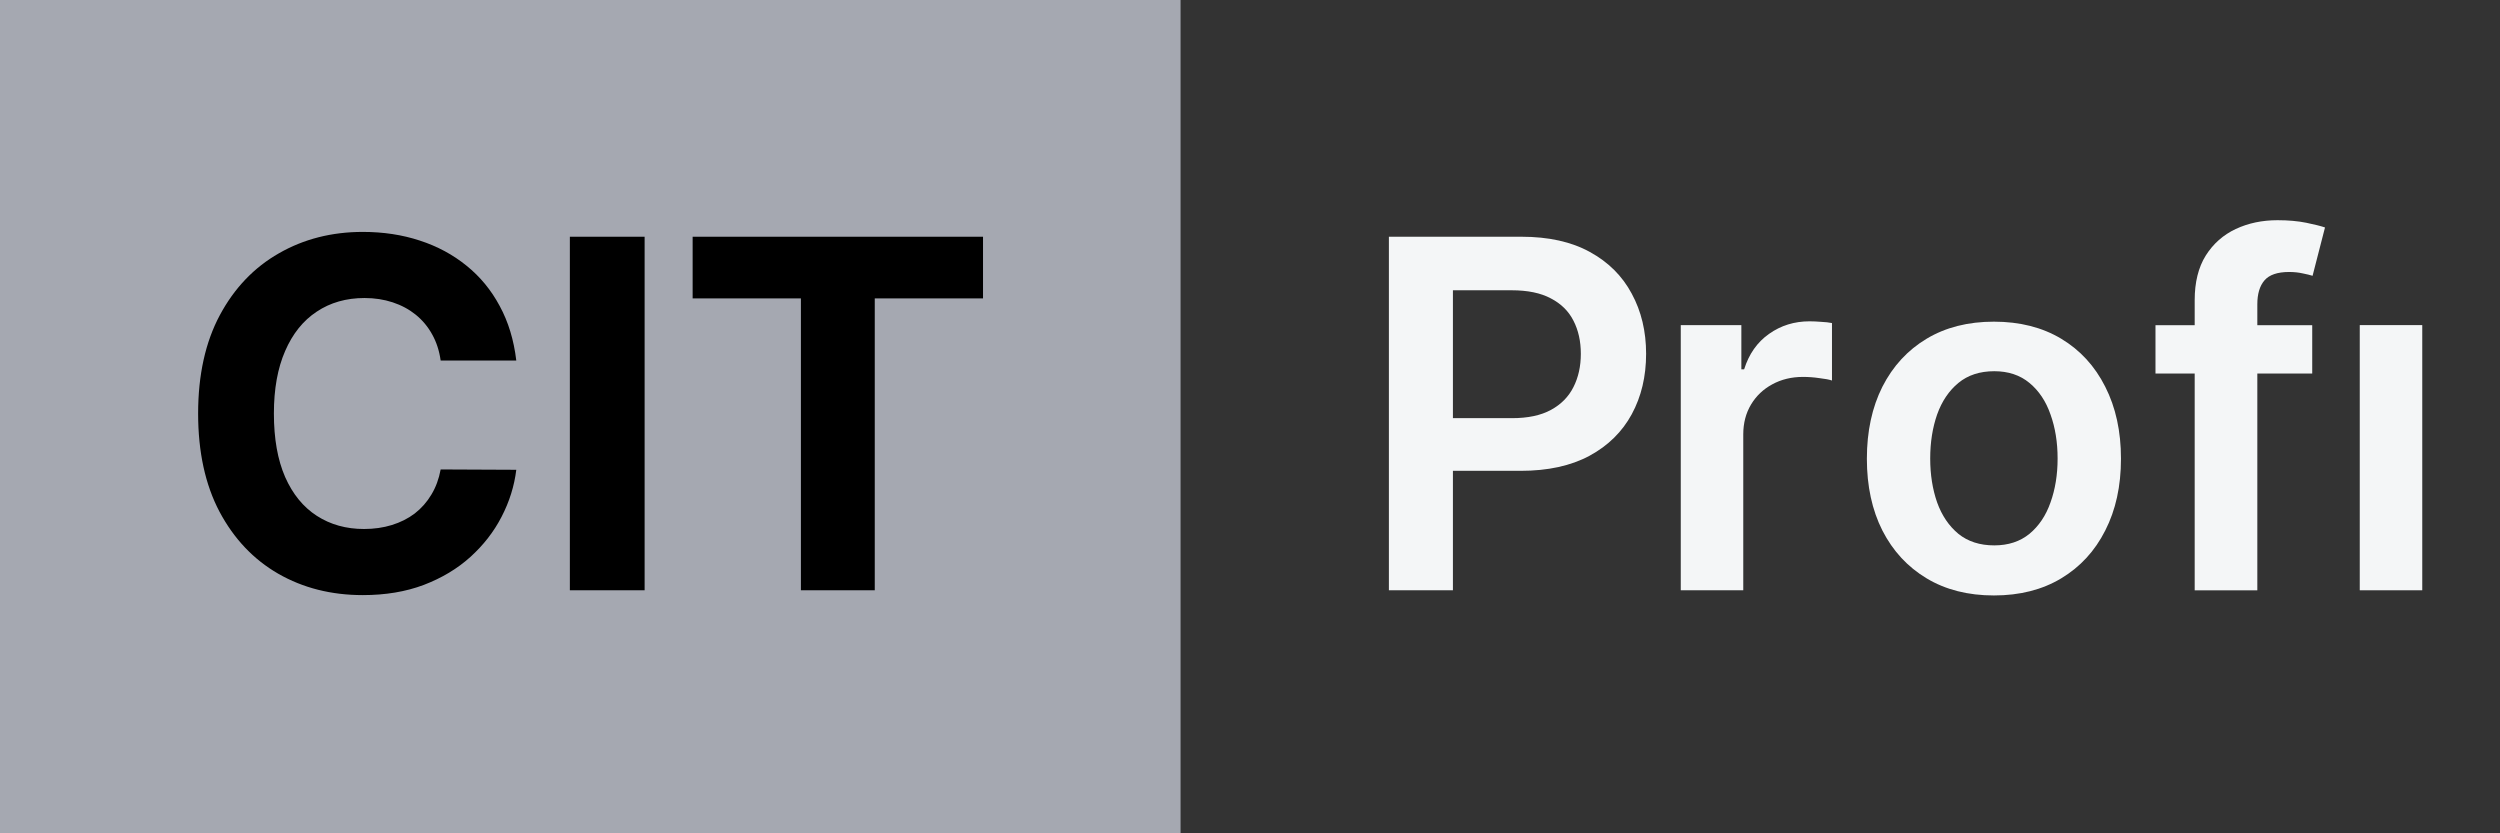 <svg width="72" height="24" viewBox="0 0 72 24" fill="none" xmlns="http://www.w3.org/2000/svg">
<rect x="0" y="0" width="72" height="24" fill="#333333" stroke="none"/>
<rect width="34" height="24" fill="#A5A8B1"/>
<path d="M14.869 10.383H12.691C12.651 10.101 12.57 9.851 12.447 9.632C12.325 9.41 12.167 9.221 11.975 9.065C11.783 8.91 11.561 8.79 11.309 8.707C11.06 8.625 10.79 8.583 10.499 8.583C9.972 8.583 9.513 8.714 9.121 8.976C8.73 9.234 8.427 9.612 8.212 10.109C7.996 10.603 7.888 11.203 7.888 11.909C7.888 12.635 7.996 13.245 8.212 13.739C8.43 14.232 8.735 14.605 9.126 14.857C9.518 15.109 9.97 15.235 10.484 15.235C10.772 15.235 11.039 15.197 11.284 15.121C11.533 15.044 11.753 14.934 11.945 14.788C12.137 14.639 12.297 14.458 12.423 14.246C12.552 14.034 12.641 13.792 12.691 13.52L14.869 13.53C14.812 13.997 14.671 14.448 14.446 14.882C14.224 15.313 13.924 15.699 13.546 16.041C13.172 16.379 12.724 16.647 12.204 16.846C11.687 17.041 11.102 17.139 10.449 17.139C9.541 17.139 8.729 16.934 8.013 16.523C7.3 16.112 6.737 15.517 6.322 14.738C5.911 13.959 5.706 13.016 5.706 11.909C5.706 10.799 5.915 9.854 6.332 9.075C6.75 8.296 7.317 7.703 8.033 7.295C8.749 6.884 9.554 6.679 10.449 6.679C11.039 6.679 11.586 6.762 12.089 6.928C12.597 7.093 13.046 7.335 13.437 7.653C13.828 7.968 14.146 8.354 14.391 8.812C14.64 9.269 14.799 9.793 14.869 10.383ZM18.565 6.818V17H16.412V6.818H18.565ZM19.948 8.593V6.818H28.311V8.593H25.193V17H23.066V8.593H19.948Z" fill="black"/>
<path d="M67.961 17V9.363H69.761V17H67.961Z" fill="#F4F6F7"/>
<path d="M66.592 9.365V10.757H62.078V9.365H66.592ZM63.207 17.001V8.644C63.207 8.13 63.313 7.702 63.525 7.361C63.74 7.02 64.029 6.764 64.39 6.595C64.751 6.426 65.152 6.342 65.593 6.342C65.905 6.342 66.181 6.367 66.423 6.416C66.665 6.466 66.844 6.511 66.96 6.551L66.602 7.943C66.526 7.919 66.43 7.896 66.314 7.873C66.198 7.847 66.069 7.833 65.926 7.833C65.591 7.833 65.354 7.914 65.215 8.077C65.079 8.236 65.011 8.465 65.011 8.763V17.001H63.207Z" fill="#F4F6F7"/>
<path d="M57.425 17.149C56.679 17.149 56.033 16.985 55.486 16.656C54.939 16.328 54.515 15.869 54.213 15.279C53.915 14.689 53.766 14 53.766 13.211C53.766 12.422 53.915 11.731 54.213 11.138C54.515 10.545 54.939 10.084 55.486 9.756C56.033 9.428 56.679 9.264 57.425 9.264C58.17 9.264 58.817 9.428 59.364 9.756C59.91 10.084 60.333 10.545 60.631 11.138C60.933 11.731 61.084 12.422 61.084 13.211C61.084 14 60.933 14.689 60.631 15.279C60.333 15.869 59.91 16.328 59.364 16.656C58.817 16.985 58.17 17.149 57.425 17.149ZM57.435 15.707C57.839 15.707 58.177 15.596 58.449 15.374C58.721 15.148 58.923 14.847 59.055 14.469C59.191 14.091 59.259 13.67 59.259 13.206C59.259 12.739 59.191 12.316 59.055 11.938C58.923 11.557 58.721 11.254 58.449 11.029C58.177 10.803 57.839 10.691 57.435 10.691C57.02 10.691 56.676 10.803 56.401 11.029C56.129 11.254 55.925 11.557 55.789 11.938C55.657 12.316 55.59 12.739 55.59 13.206C55.59 13.67 55.657 14.091 55.789 14.469C55.925 14.847 56.129 15.148 56.401 15.374C56.676 15.596 57.02 15.707 57.435 15.707Z" fill="#F4F6F7"/>
<path d="M48.406 17V9.363H50.151V10.636H50.231C50.37 10.195 50.609 9.855 50.947 9.617C51.288 9.375 51.678 9.254 52.115 9.254C52.215 9.254 52.325 9.259 52.448 9.269C52.574 9.275 52.678 9.287 52.761 9.304V10.959C52.685 10.933 52.564 10.909 52.398 10.89C52.236 10.866 52.079 10.855 51.926 10.855C51.598 10.855 51.303 10.926 51.041 11.069C50.783 11.208 50.579 11.402 50.43 11.65C50.281 11.899 50.206 12.185 50.206 12.51V17H48.406Z" fill="#F4F6F7"/>
<path d="M40 17V6.818H43.818C44.6 6.818 45.257 6.964 45.787 7.256C46.321 7.548 46.723 7.949 46.995 8.459C47.27 8.966 47.408 9.543 47.408 10.189C47.408 10.842 47.27 11.422 46.995 11.929C46.72 12.436 46.314 12.836 45.777 13.127C45.24 13.416 44.579 13.56 43.793 13.56H41.263V12.043H43.545C44.002 12.043 44.377 11.964 44.668 11.805C44.96 11.646 45.175 11.427 45.315 11.149C45.457 10.87 45.528 10.55 45.528 10.189C45.528 9.828 45.457 9.51 45.315 9.235C45.175 8.959 44.958 8.746 44.663 8.593C44.372 8.437 43.995 8.36 43.535 8.36H41.844V17H40Z" fill="#F4F6F7"/>
</svg>
